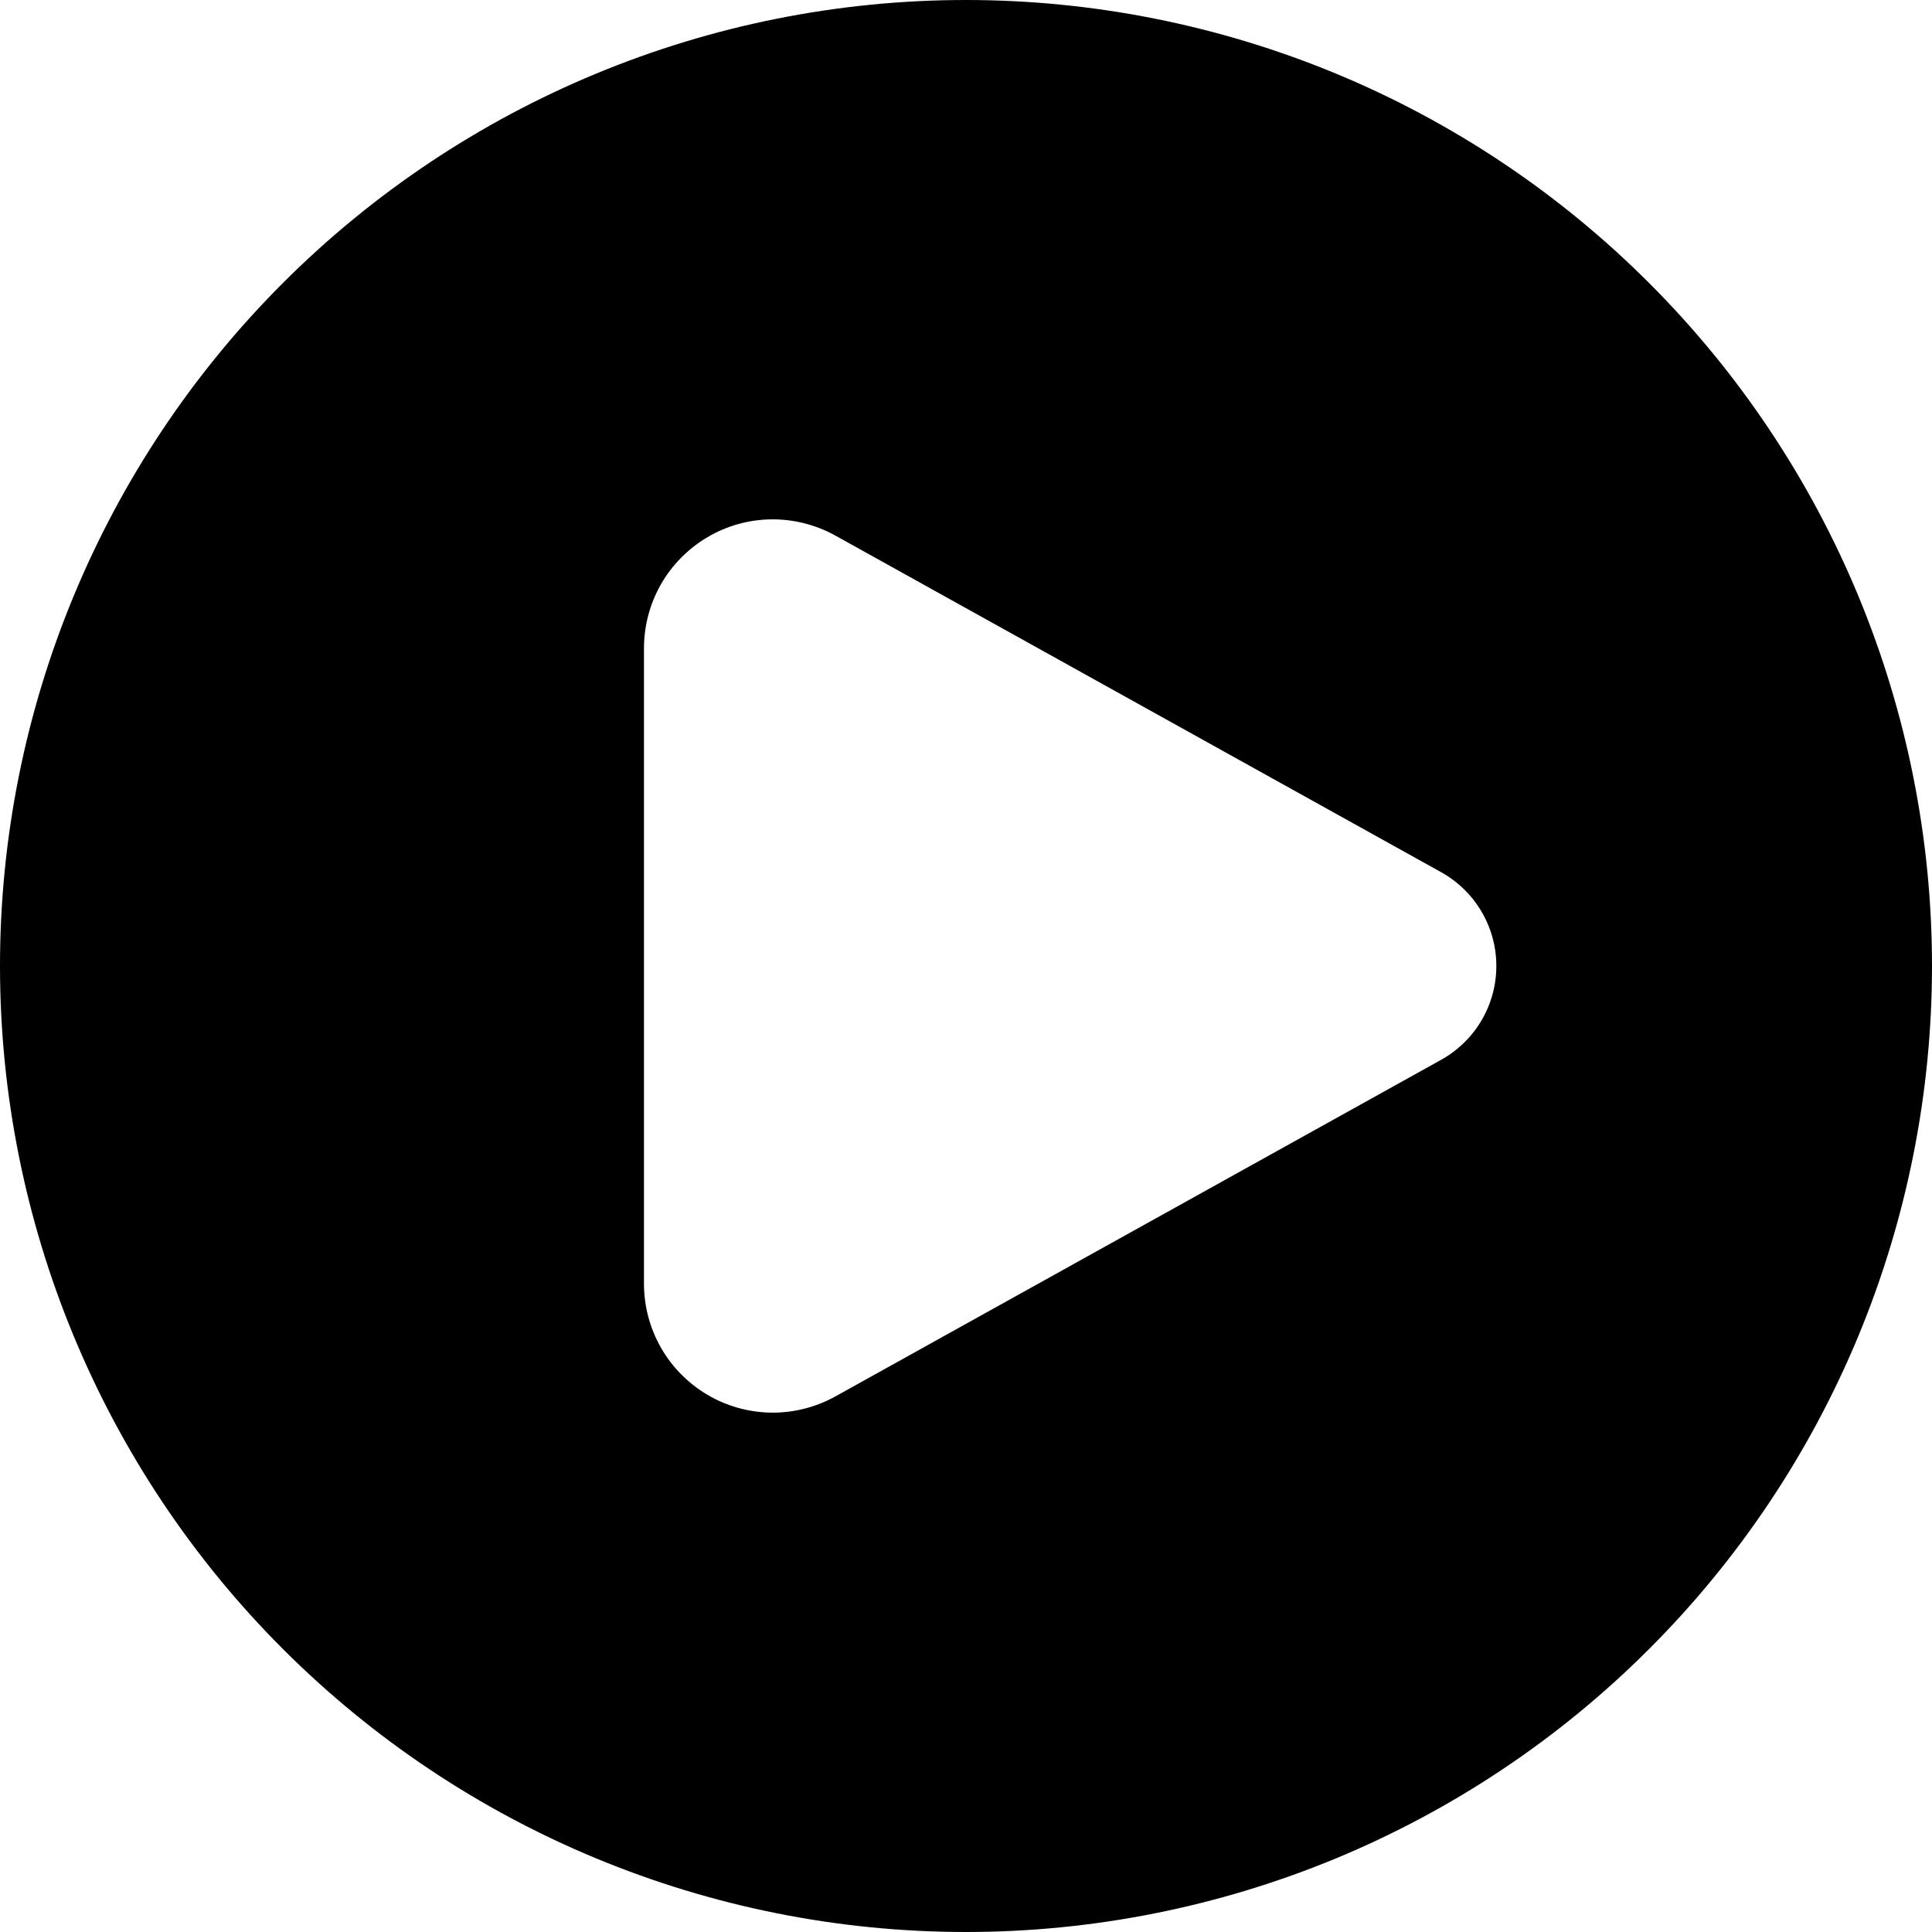<svg width="22" height="22" viewBox="0 0 22 22" fill="none" xmlns="http://www.w3.org/2000/svg">
<path fill-rule="evenodd" clip-rule="evenodd" d="M11 22C12.444 22 13.875 21.715 15.21 21.163C16.544 20.61 17.757 19.8 18.778 18.778C19.8 17.757 20.61 16.544 21.163 15.21C21.715 13.875 22 12.444 22 11C22 9.555 21.715 8.125 21.163 6.79C20.61 5.456 19.8 4.243 18.778 3.222C17.757 2.2 16.544 1.39 15.21 0.837C13.875 0.285 12.444 -2.15253e-08 11 0C8.083 4.34724e-08 5.285 1.159 3.222 3.222C1.159 5.285 0 8.083 0 11C0 13.917 1.159 16.715 3.222 18.778C5.285 20.841 8.083 22 11 22ZM9.513 6.099L16.411 9.932C16.601 10.038 16.76 10.193 16.87 10.38C16.981 10.568 17.039 10.782 17.039 11C17.039 11.218 16.981 11.432 16.87 11.62C16.76 11.807 16.601 11.962 16.411 12.068L9.513 15.901C9.289 16.025 9.037 16.089 8.782 16.086C8.526 16.082 8.276 16.013 8.056 15.883C7.836 15.753 7.653 15.568 7.526 15.346C7.4 15.124 7.333 14.873 7.333 14.618V7.382C7.333 7.127 7.4 6.875 7.526 6.654C7.653 6.432 7.836 6.247 8.056 6.117C8.276 5.987 8.526 5.917 8.782 5.914C9.037 5.911 9.289 5.975 9.513 6.099Z" fill="black"/>
</svg>
